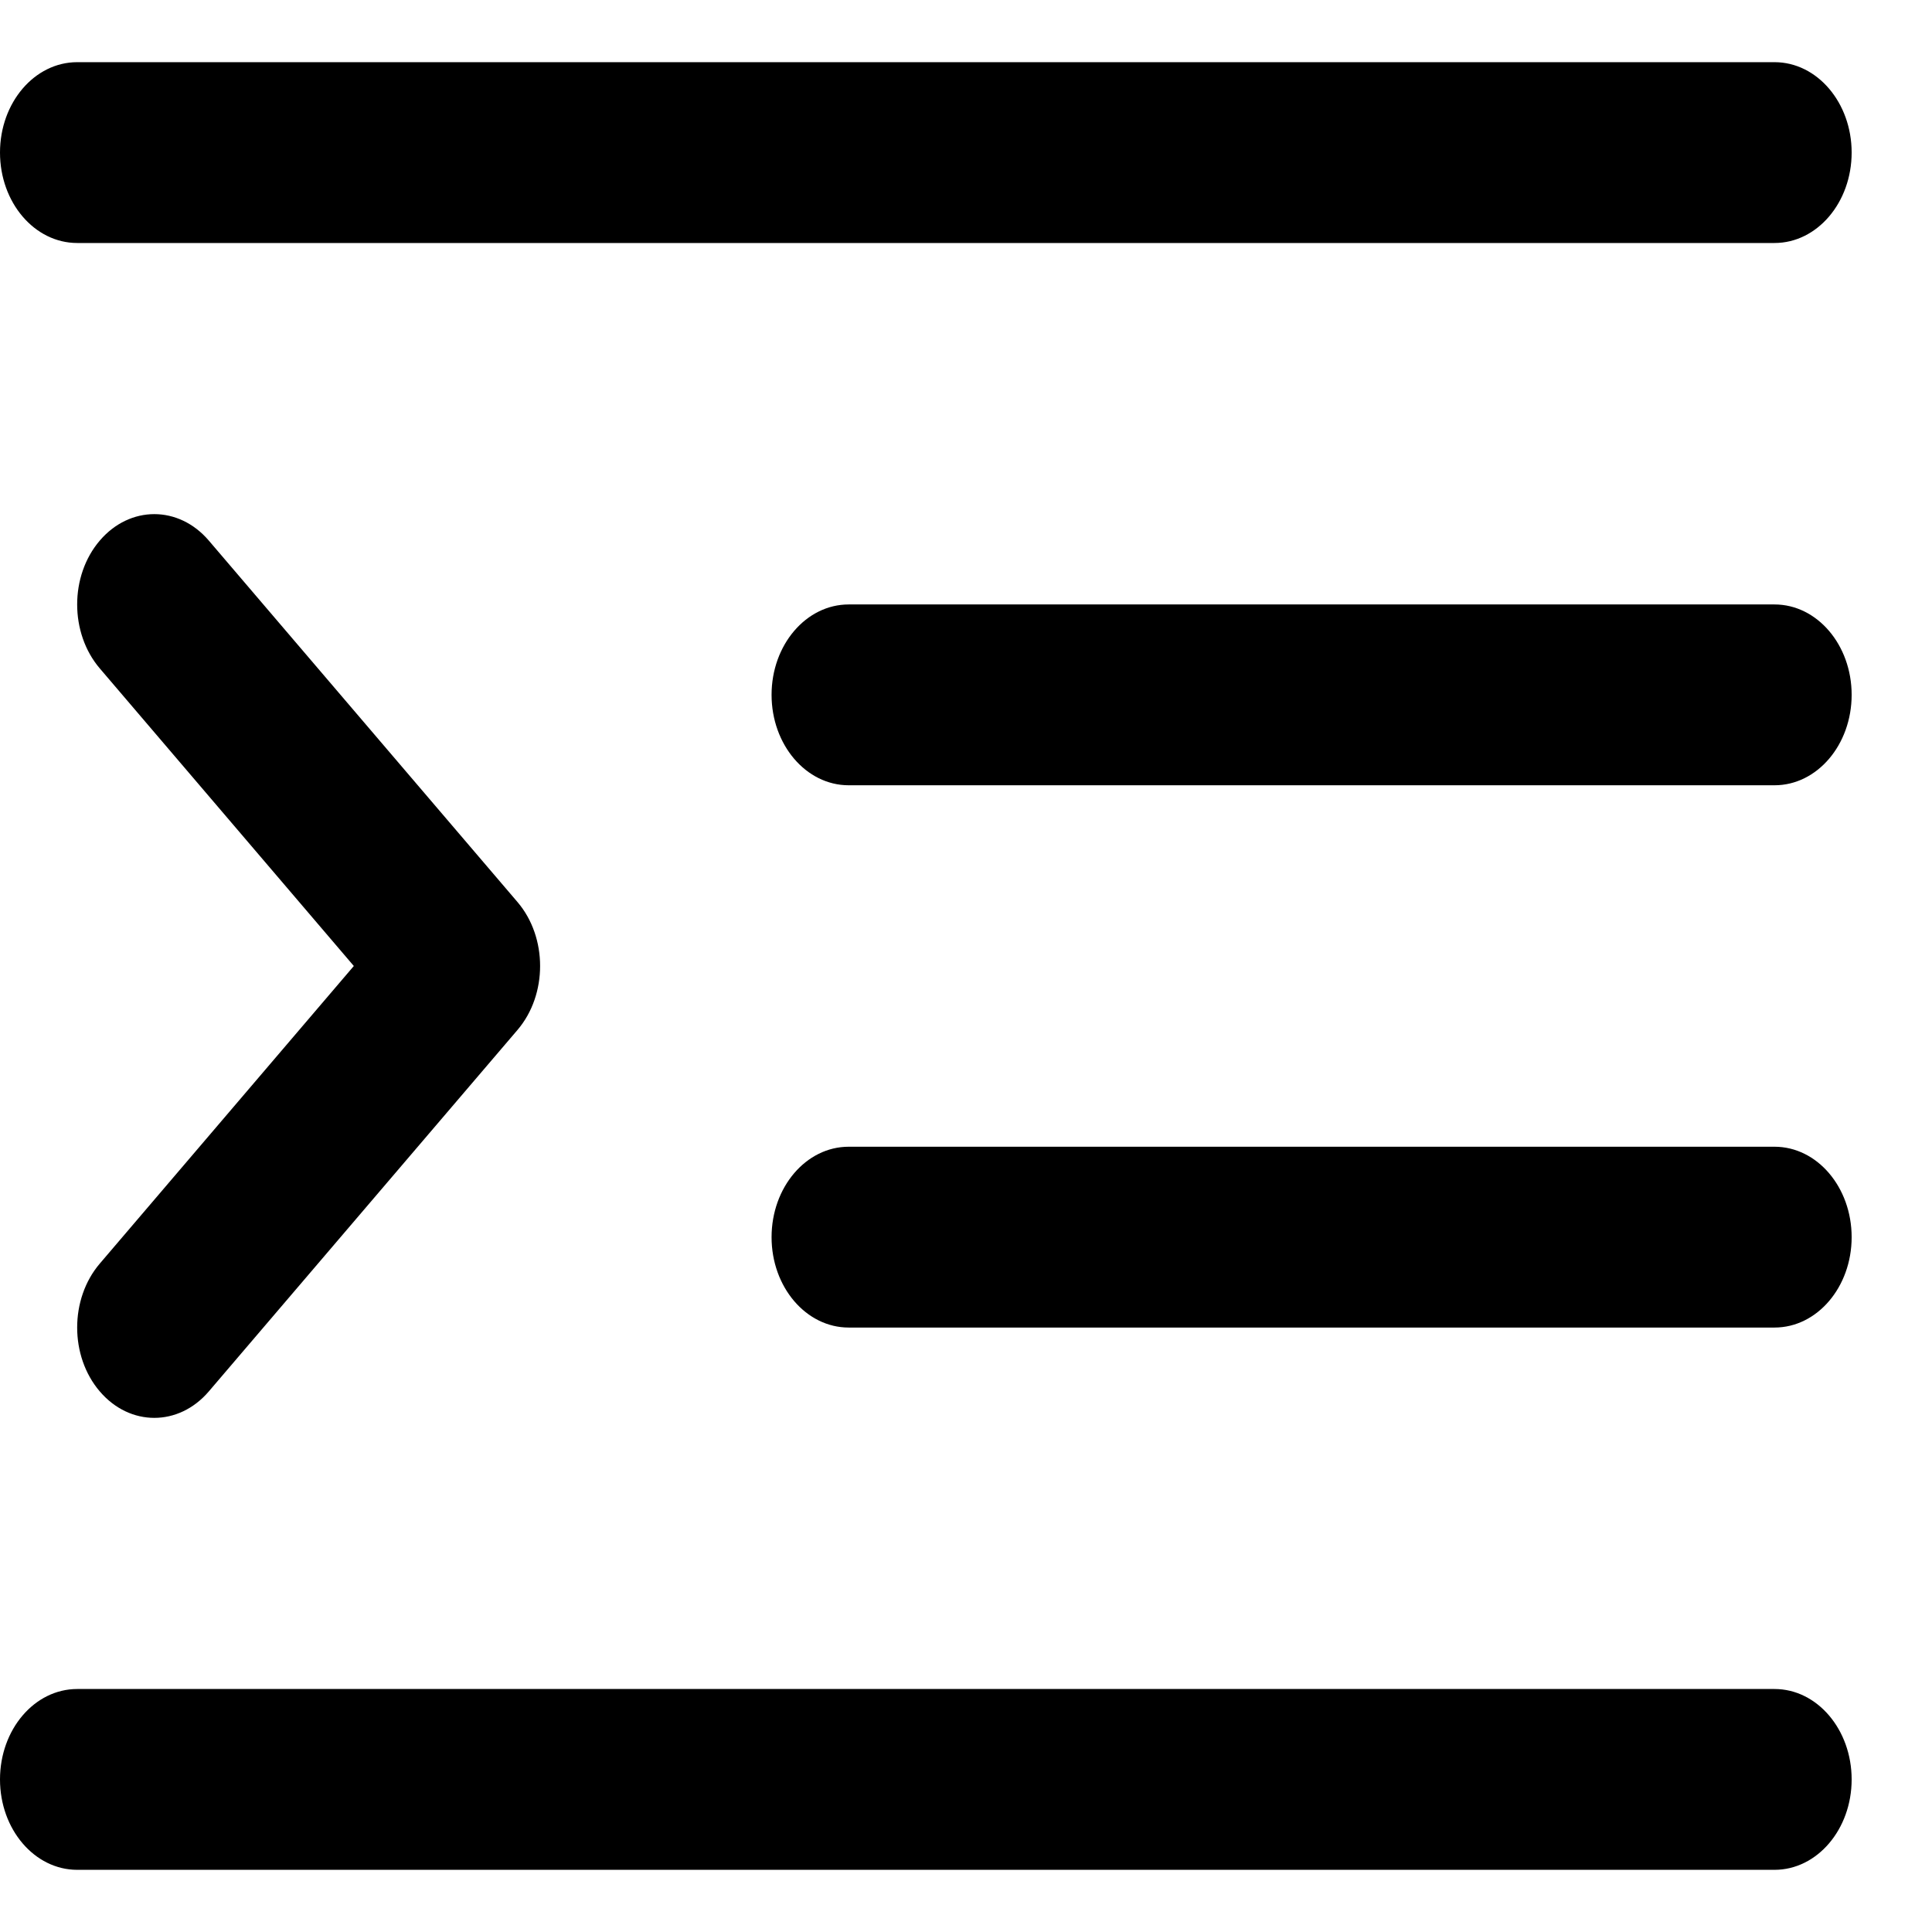 <svg width="22" height="22" viewBox="0 0 22 22" fill="none" xmlns="http://www.w3.org/2000/svg">
<path d="M0 1.737C0 1.169 0.393 0.708 0.879 0.708H20.207C20.692 0.708 21.085 1.169 21.085 1.737C21.085 2.306 20.692 2.767 20.207 2.767H0.879C0.393 2.767 0 2.306 0 1.737ZM1.136 6.156C1.479 5.754 2.035 5.754 2.378 6.156L5.893 10.272C6.236 10.674 6.236 11.326 5.893 11.728L2.378 15.844C2.035 16.246 1.479 16.246 1.136 15.844C0.793 15.443 0.793 14.791 1.136 14.389L4.029 11L1.136 7.611C0.793 7.209 0.793 6.557 1.136 6.156ZM8.786 7.912C8.786 7.344 9.179 6.883 9.664 6.883H20.207C20.692 6.883 21.085 7.344 21.085 7.912C21.085 8.481 20.692 8.942 20.207 8.942H9.664C9.179 8.942 8.786 8.481 8.786 7.912ZM8.786 14.088C8.786 13.519 9.179 13.058 9.664 13.058H20.207C20.692 13.058 21.085 13.519 21.085 14.088C21.085 14.656 20.692 15.117 20.207 15.117H9.664C9.179 15.117 8.786 14.656 8.786 14.088ZM0 20.263C0 19.694 0.393 19.233 0.879 19.233H20.207C20.692 19.233 21.085 19.694 21.085 20.263C21.085 20.831 20.692 21.292 20.207 21.292H0.879C0.393 21.292 0 20.831 0 20.263Z" fill="black"/>
</svg>
